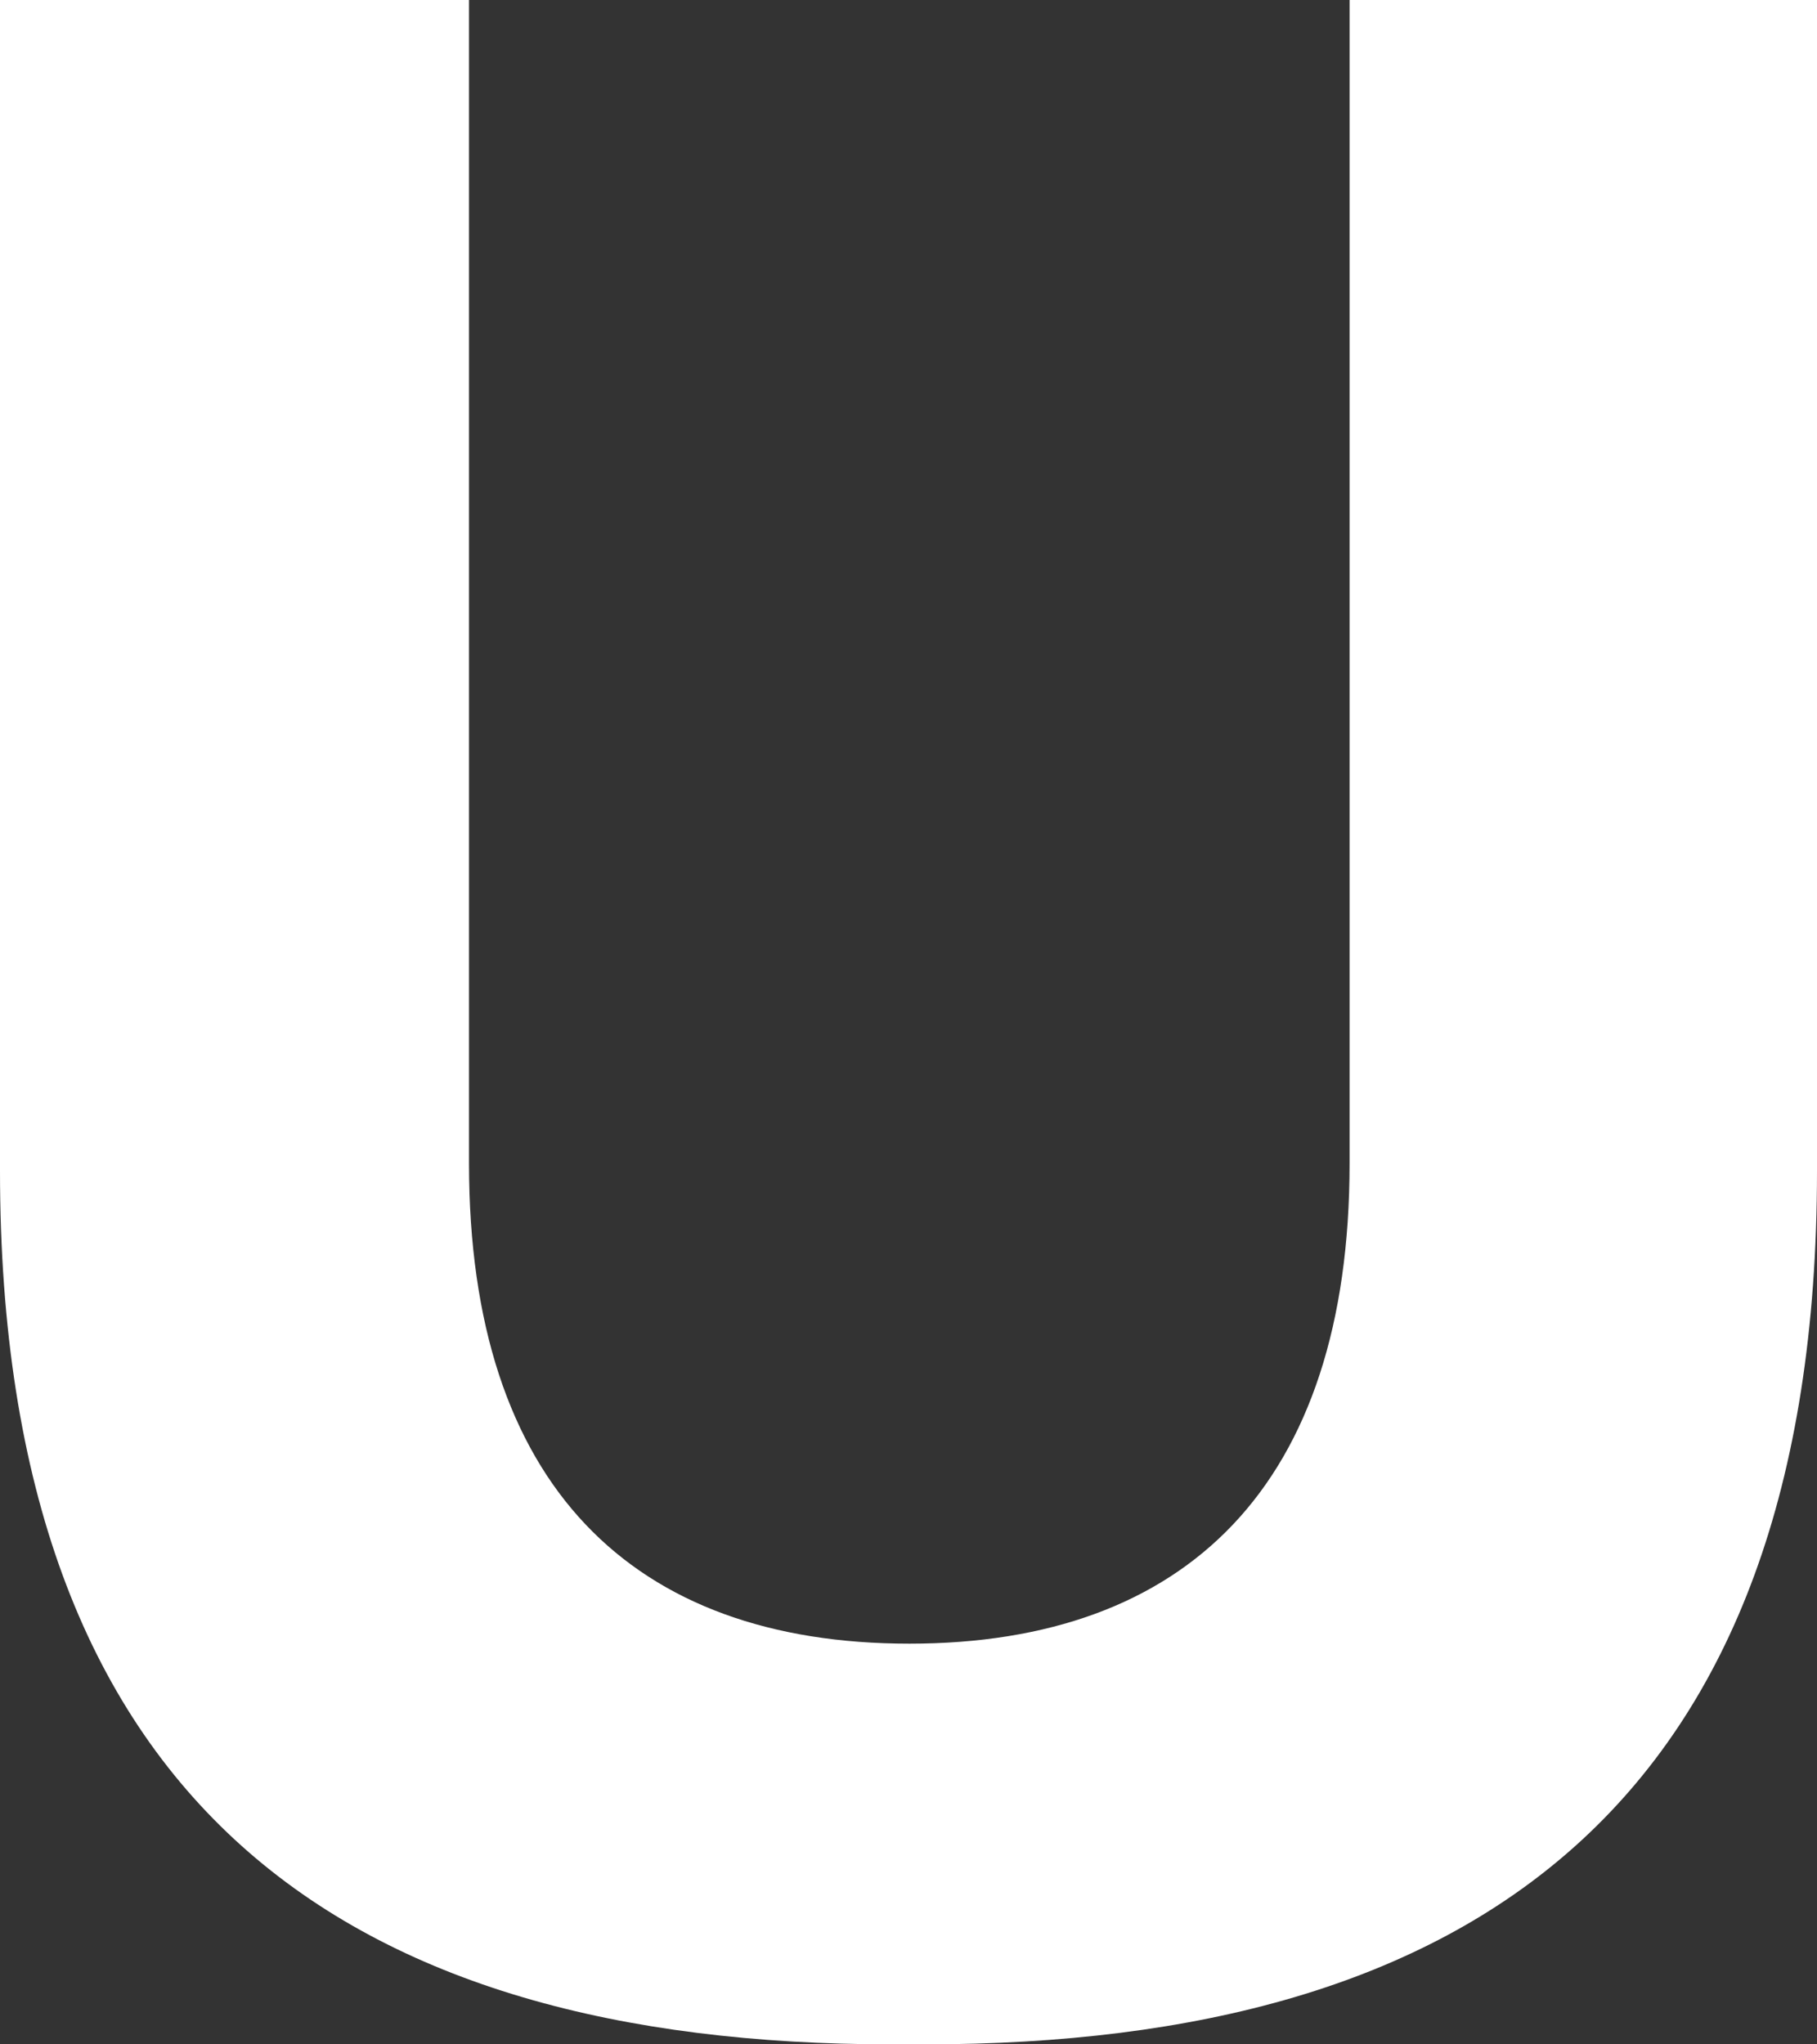 <svg width="8" height="9" viewBox="0 0 8 9" fill="none" xmlns="http://www.w3.org/2000/svg">
<rect x="0" y="0" width="8" height="9" fill="#333333" stroke="none"/>
<path d="M5.942 0V5.122C5.942 6.54 5.221 7.236 4.004 7.236C2.786 7.236 2.065 6.54 2.065 5.122V0H0V5.154C0 7.95 1.525 9 3.928 9C3.953 9 3.978 9 4 9C4.022 9 4.051 9 4.072 9C6.475 9 8 7.95 8 5.154V0H5.938H5.942Z" fill="white"/>
</svg>
